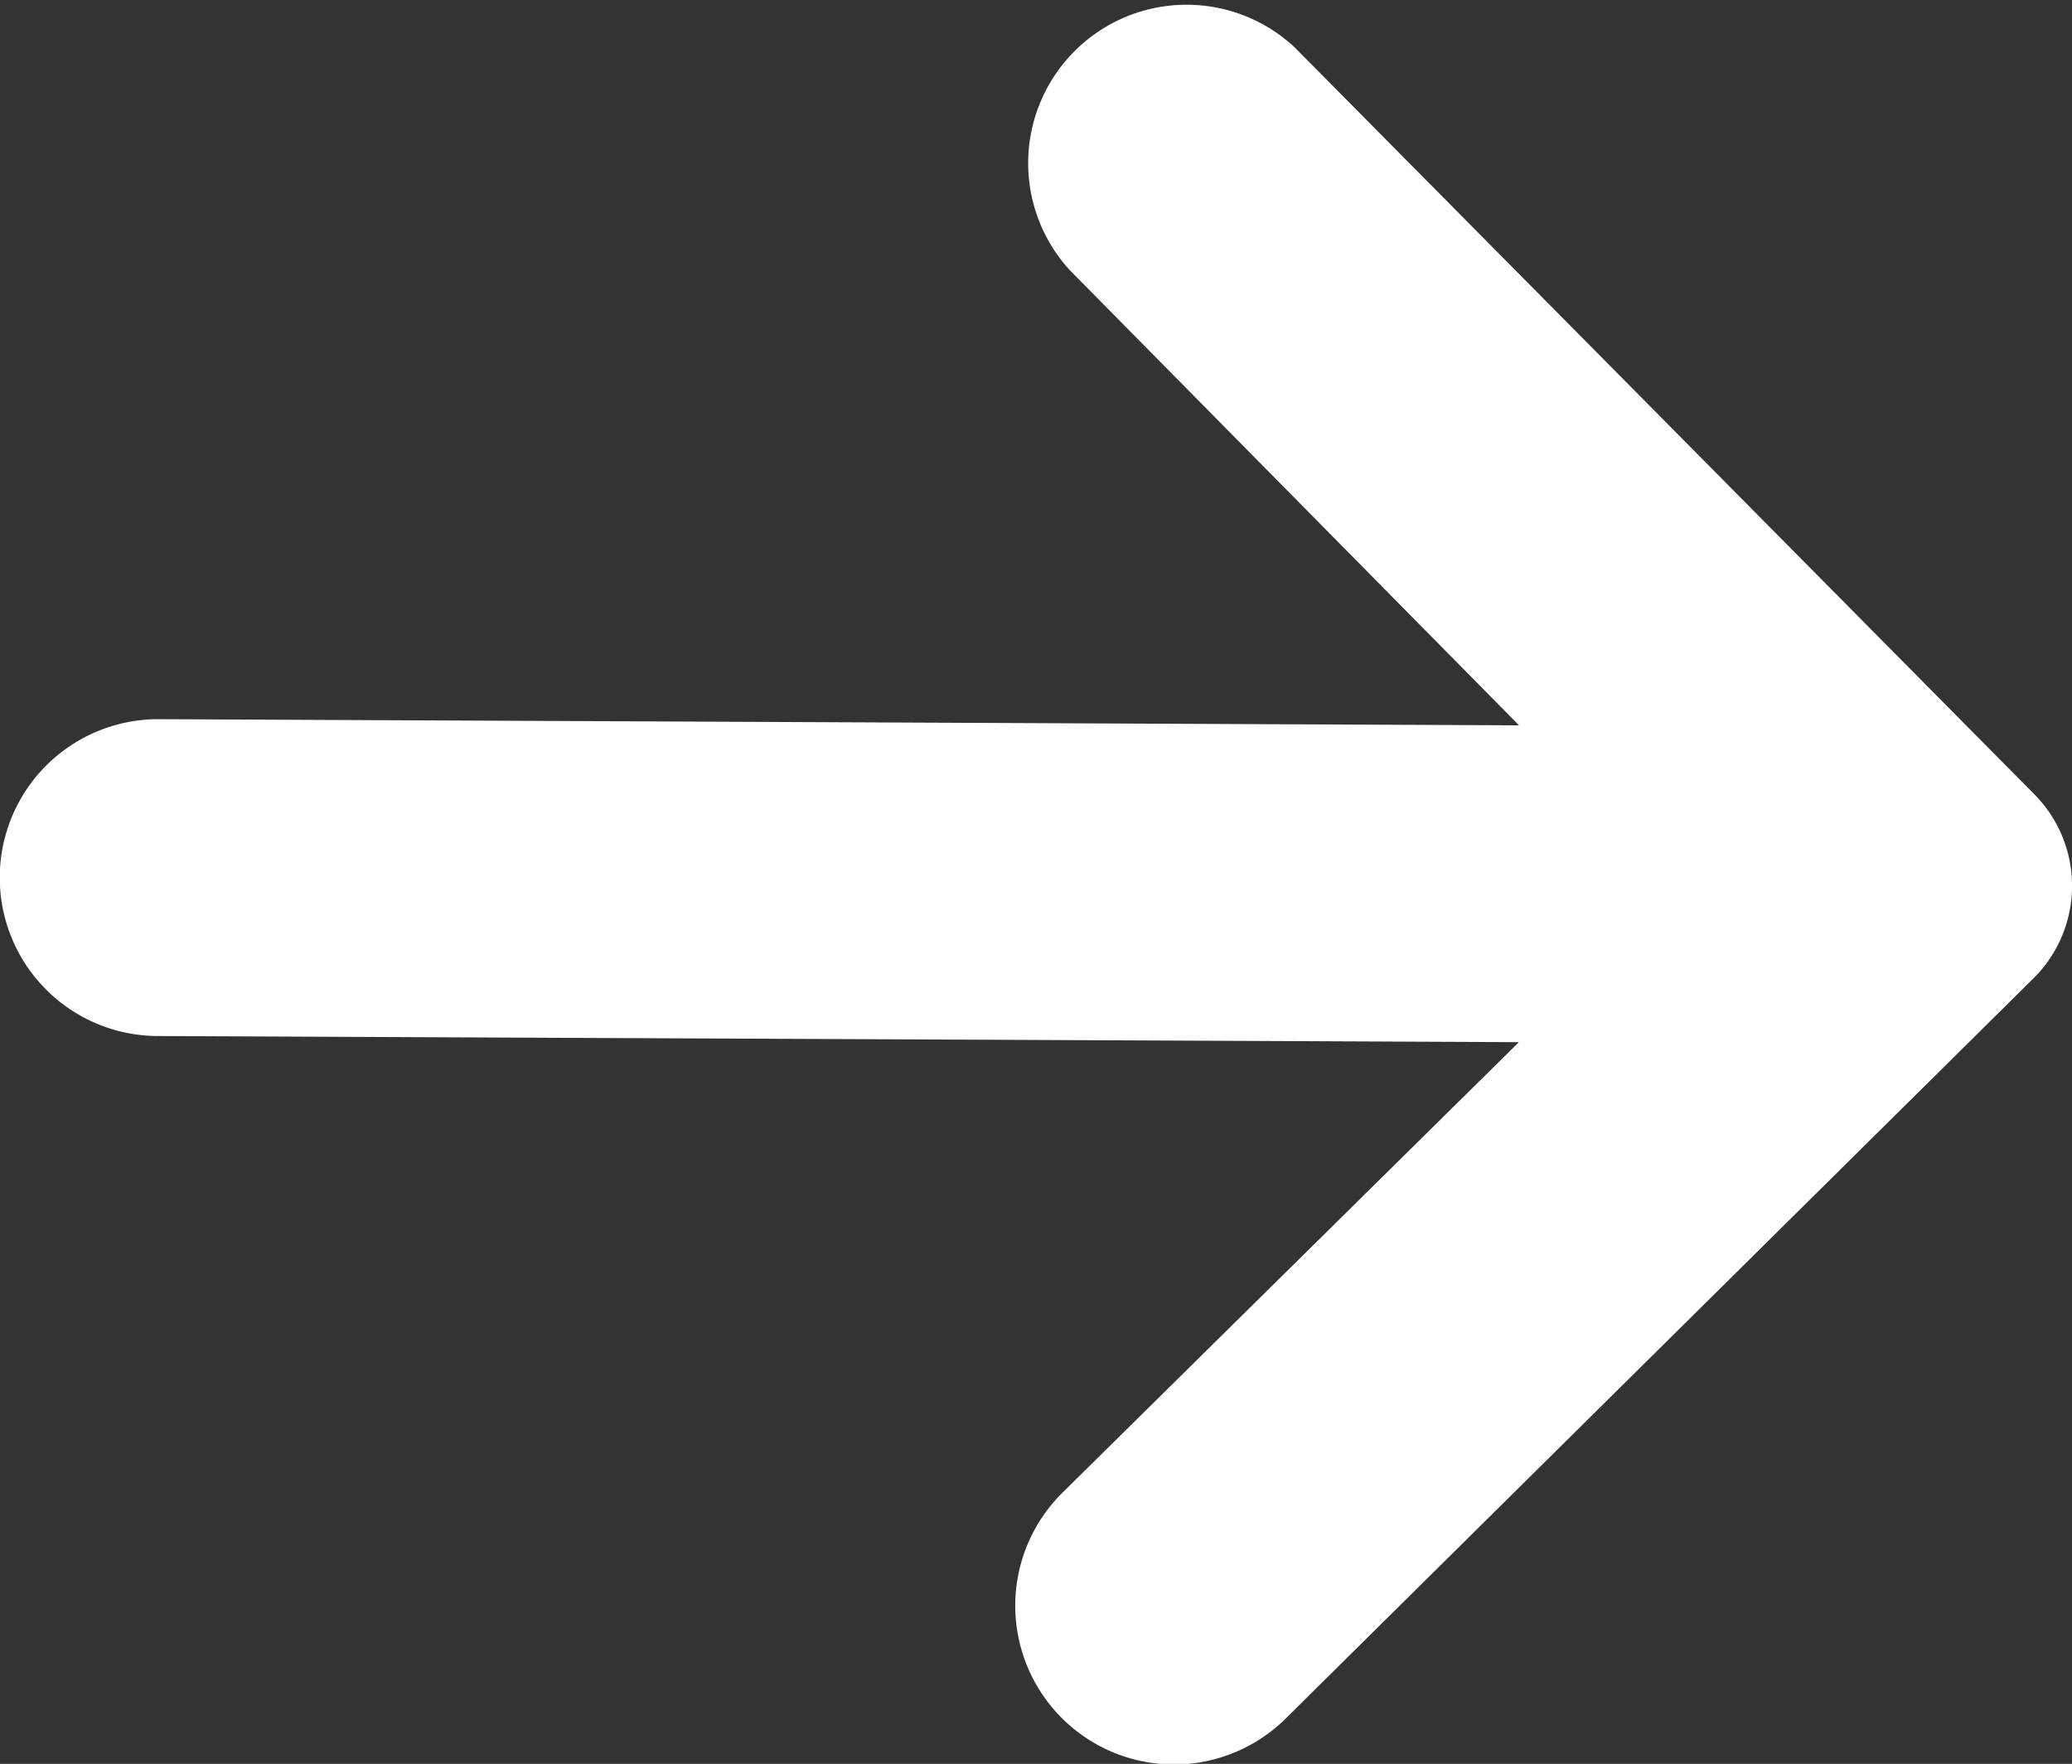 <svg id="arrow" xmlns="http://www.w3.org/2000/svg" width="13.16" height="11.201" viewBox="0 0 13.16 11.201">
  <rect x="0" y="0" width="13.16" height="11.201" fill="#333333" stroke="none"/>
  <path id="Path" d="M6.747,9.48l2.9-2.862L1,6.579a1.006,1.006,0,1,1,.009-2.012l8.639.039L6.793,1.714A1.006,1.006,0,0,1,8.222.3l4.7,4.745a.826.826,0,0,1-.007,1.168l-4.749,4.7A1.007,1.007,0,0,1,6.747,9.48Z" transform="translate(0 0)" fill="#fff"/>
</svg>
